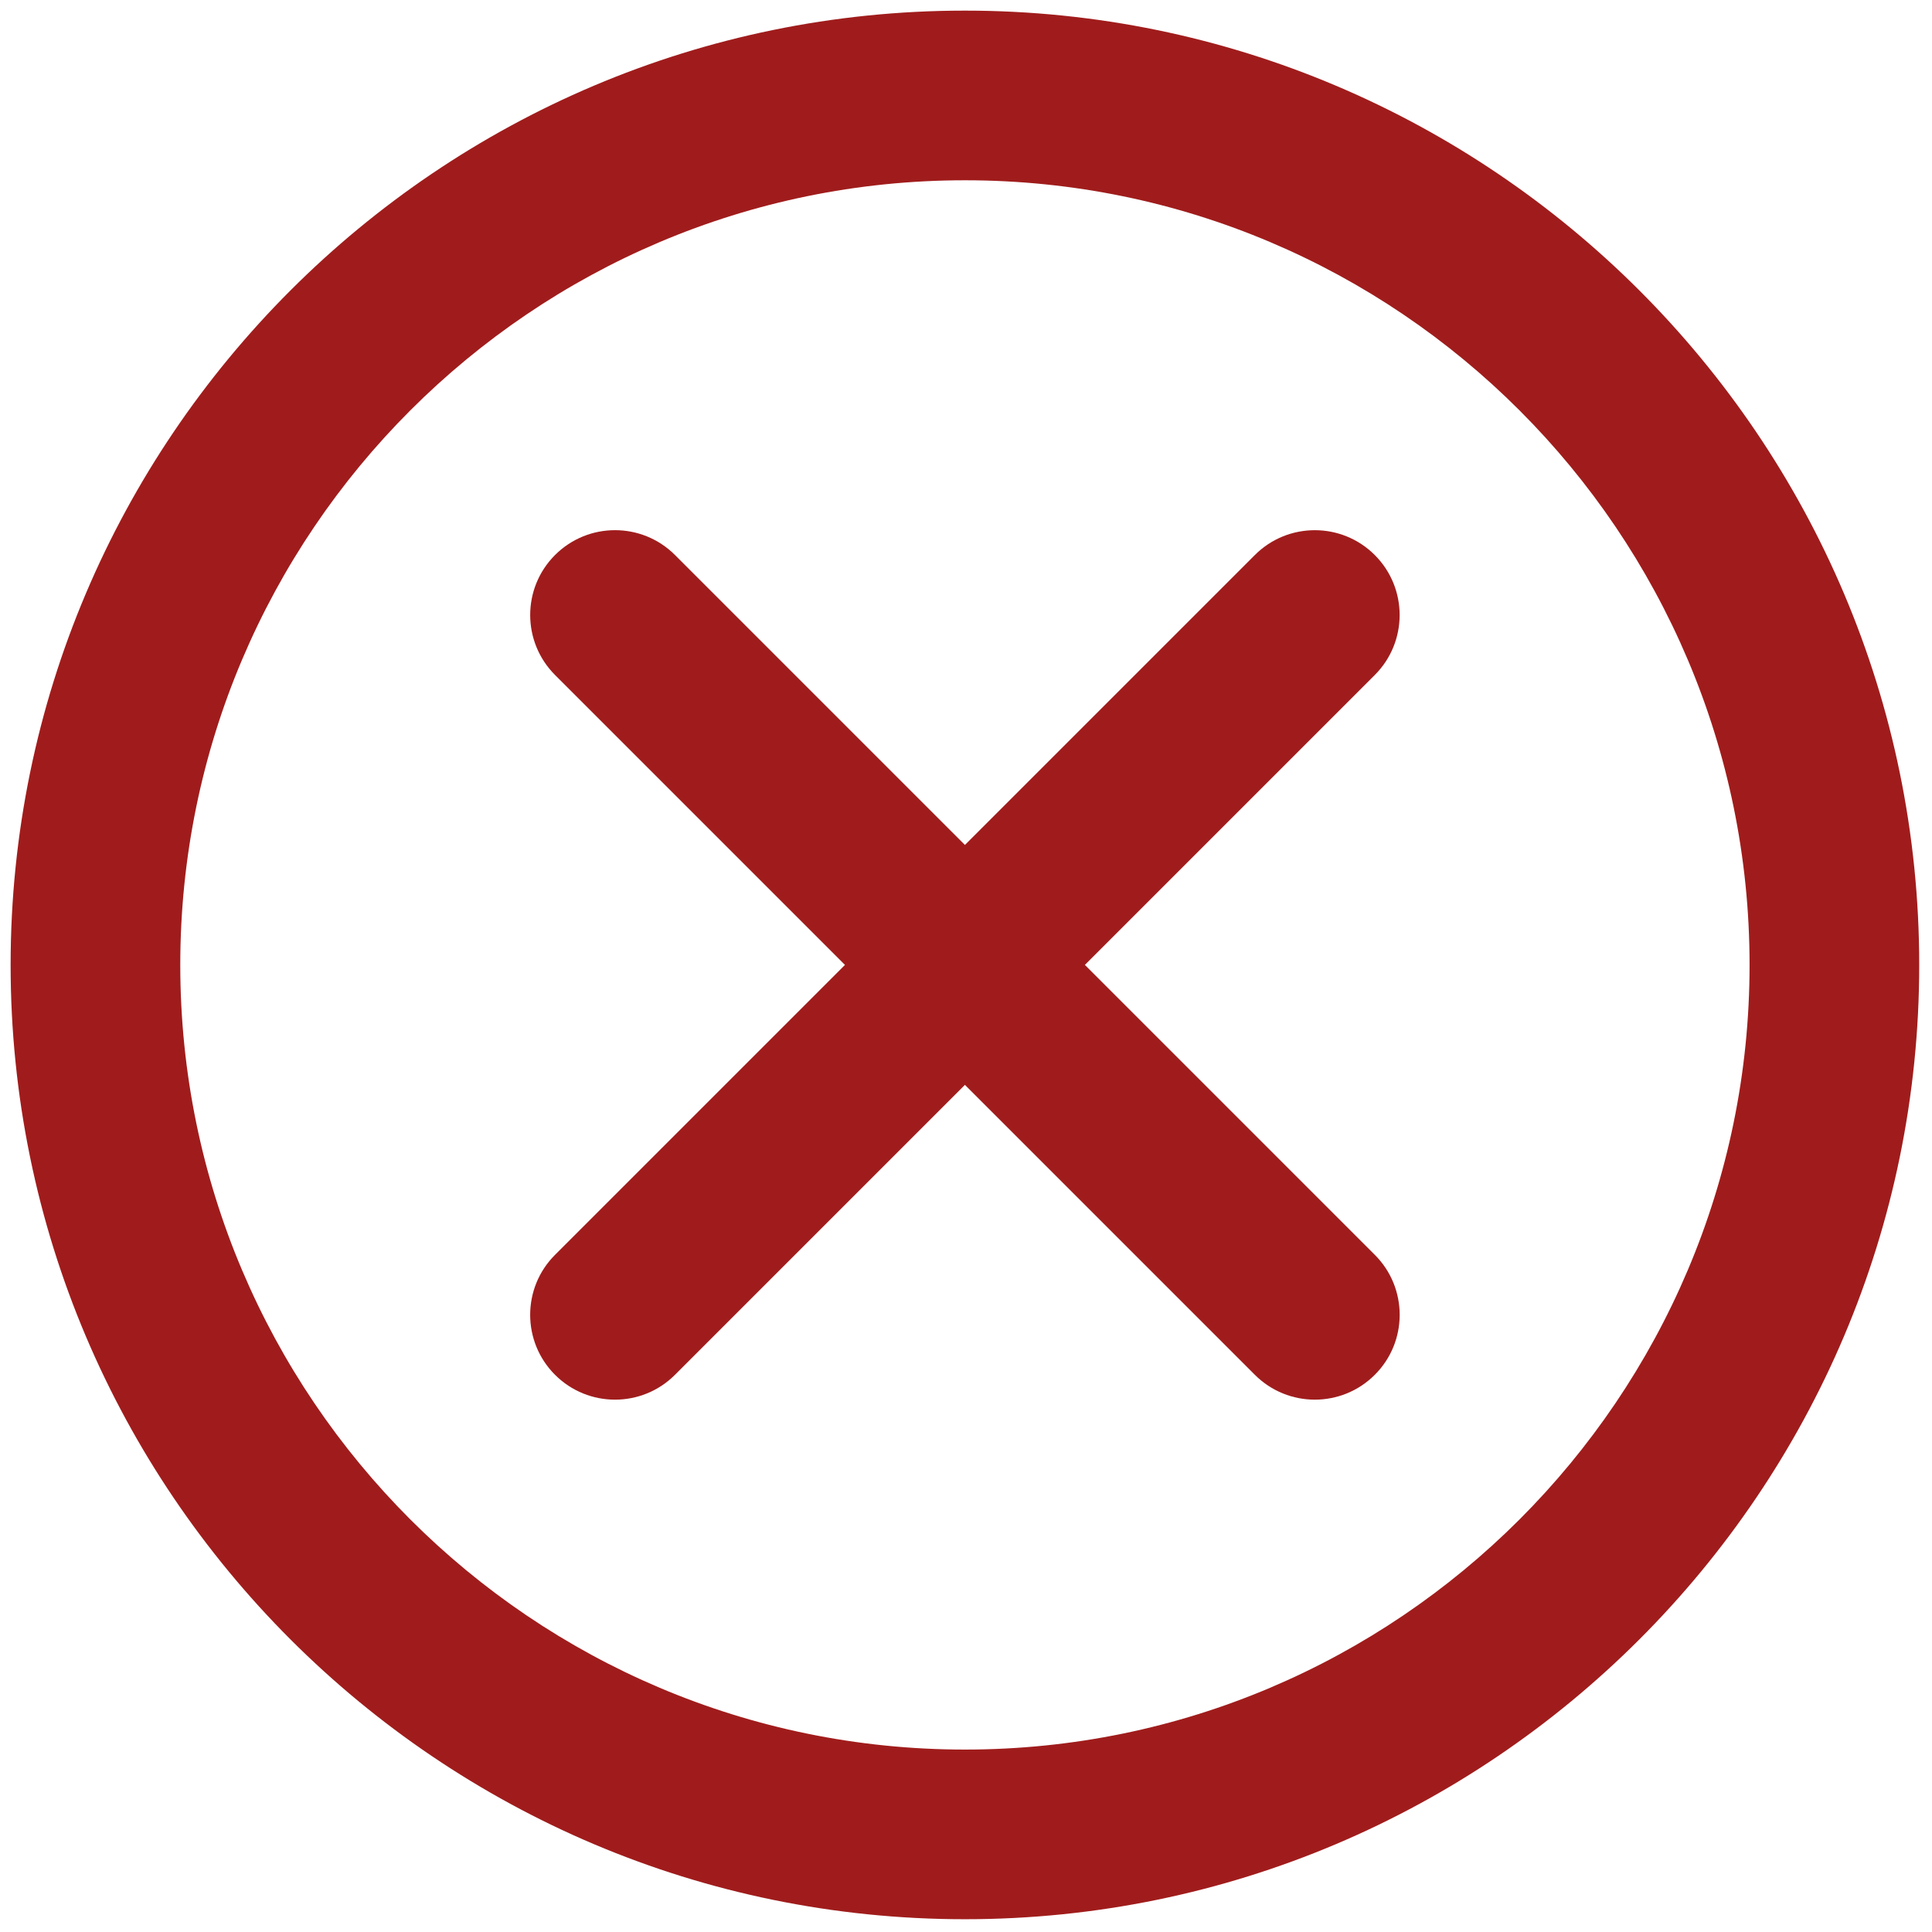 <svg xmlns="http://www.w3.org/2000/svg" xmlns:xlink="http://www.w3.org/1999/xlink" version="1.1" width="256" height="256" viewBox="0 0 256 256" xml:space="preserve">
<g style="stroke: none; stroke-width: 0; stroke-dasharray: none; stroke-linecap: butt; stroke-linejoin: miter; stroke-miterlimit: 10; fill: none; fill-rule: nonzero; opacity: 1;" transform="translate(1.407 1.407) scale(2.81 2.81)">
	<path d="M 28.5 65.5 c -1.024 0 -2.047 -0.391 -2.829 -1.172 c -1.562 -1.562 -1.562 -4.095 0 -5.656 l 33 -33 c 1.561 -1.562 4.096 -1.562 5.656 0 c 1.563 1.563 1.563 4.095 0 5.657 l -33 33 C 30.547 65.109 29.524 65.5 28.5 65.5 z" style="stroke: none; stroke-width: 1; stroke-dasharray: none; stroke-linecap: butt; stroke-linejoin: miter; stroke-miterlimit: 10; fill: rgb(160,28,28); fill-rule: nonzero; opacity: 1;" transform=" matrix(1 0 0 1 0 0) " stroke-linecap="round"/>
	<path d="M 61.5 65.5 c -1.023 0 -2.048 -0.391 -2.828 -1.172 l -33 -33 c -1.562 -1.563 -1.562 -4.095 0 -5.657 c 1.563 -1.562 4.095 -1.562 5.657 0 l 33 33 c 1.563 1.562 1.563 4.095 0 5.656 C 63.548 65.109 62.523 65.5 61.5 65.5 z" style="stroke: none; stroke-width: 1; stroke-dasharray: none; stroke-linecap: butt; stroke-linejoin: miter; stroke-miterlimit: 10; fill: rgb(160,28,28); fill-rule: nonzero; opacity: 1;" transform=" matrix(1 0 0 1 0 0) " stroke-linecap="round"/>
	<path d="M 45 90 C 20.187 90 0 69.813 0 45 C 0 20.187 20.187 0 45 0 c 24.813 0 45 20.187 45 45 C 90 69.813 69.813 90 45 90 z M 45 8 C 24.598 8 8 24.598 8 45 c 0 20.402 16.598 37 37 37 c 20.402 0 37 -16.598 37 -37 C 82 24.598 65.402 8 45 8 z" style="stroke: none; stroke-width: 1; stroke-dasharray: none; stroke-linecap: butt; stroke-linejoin: miter; stroke-miterlimit: 10; fill: rgb(160,28,28); fill-rule: nonzero; opacity: 1;" transform=" matrix(1 0 0 1 0 0) " stroke-linecap="round"/>
</g>
</svg>